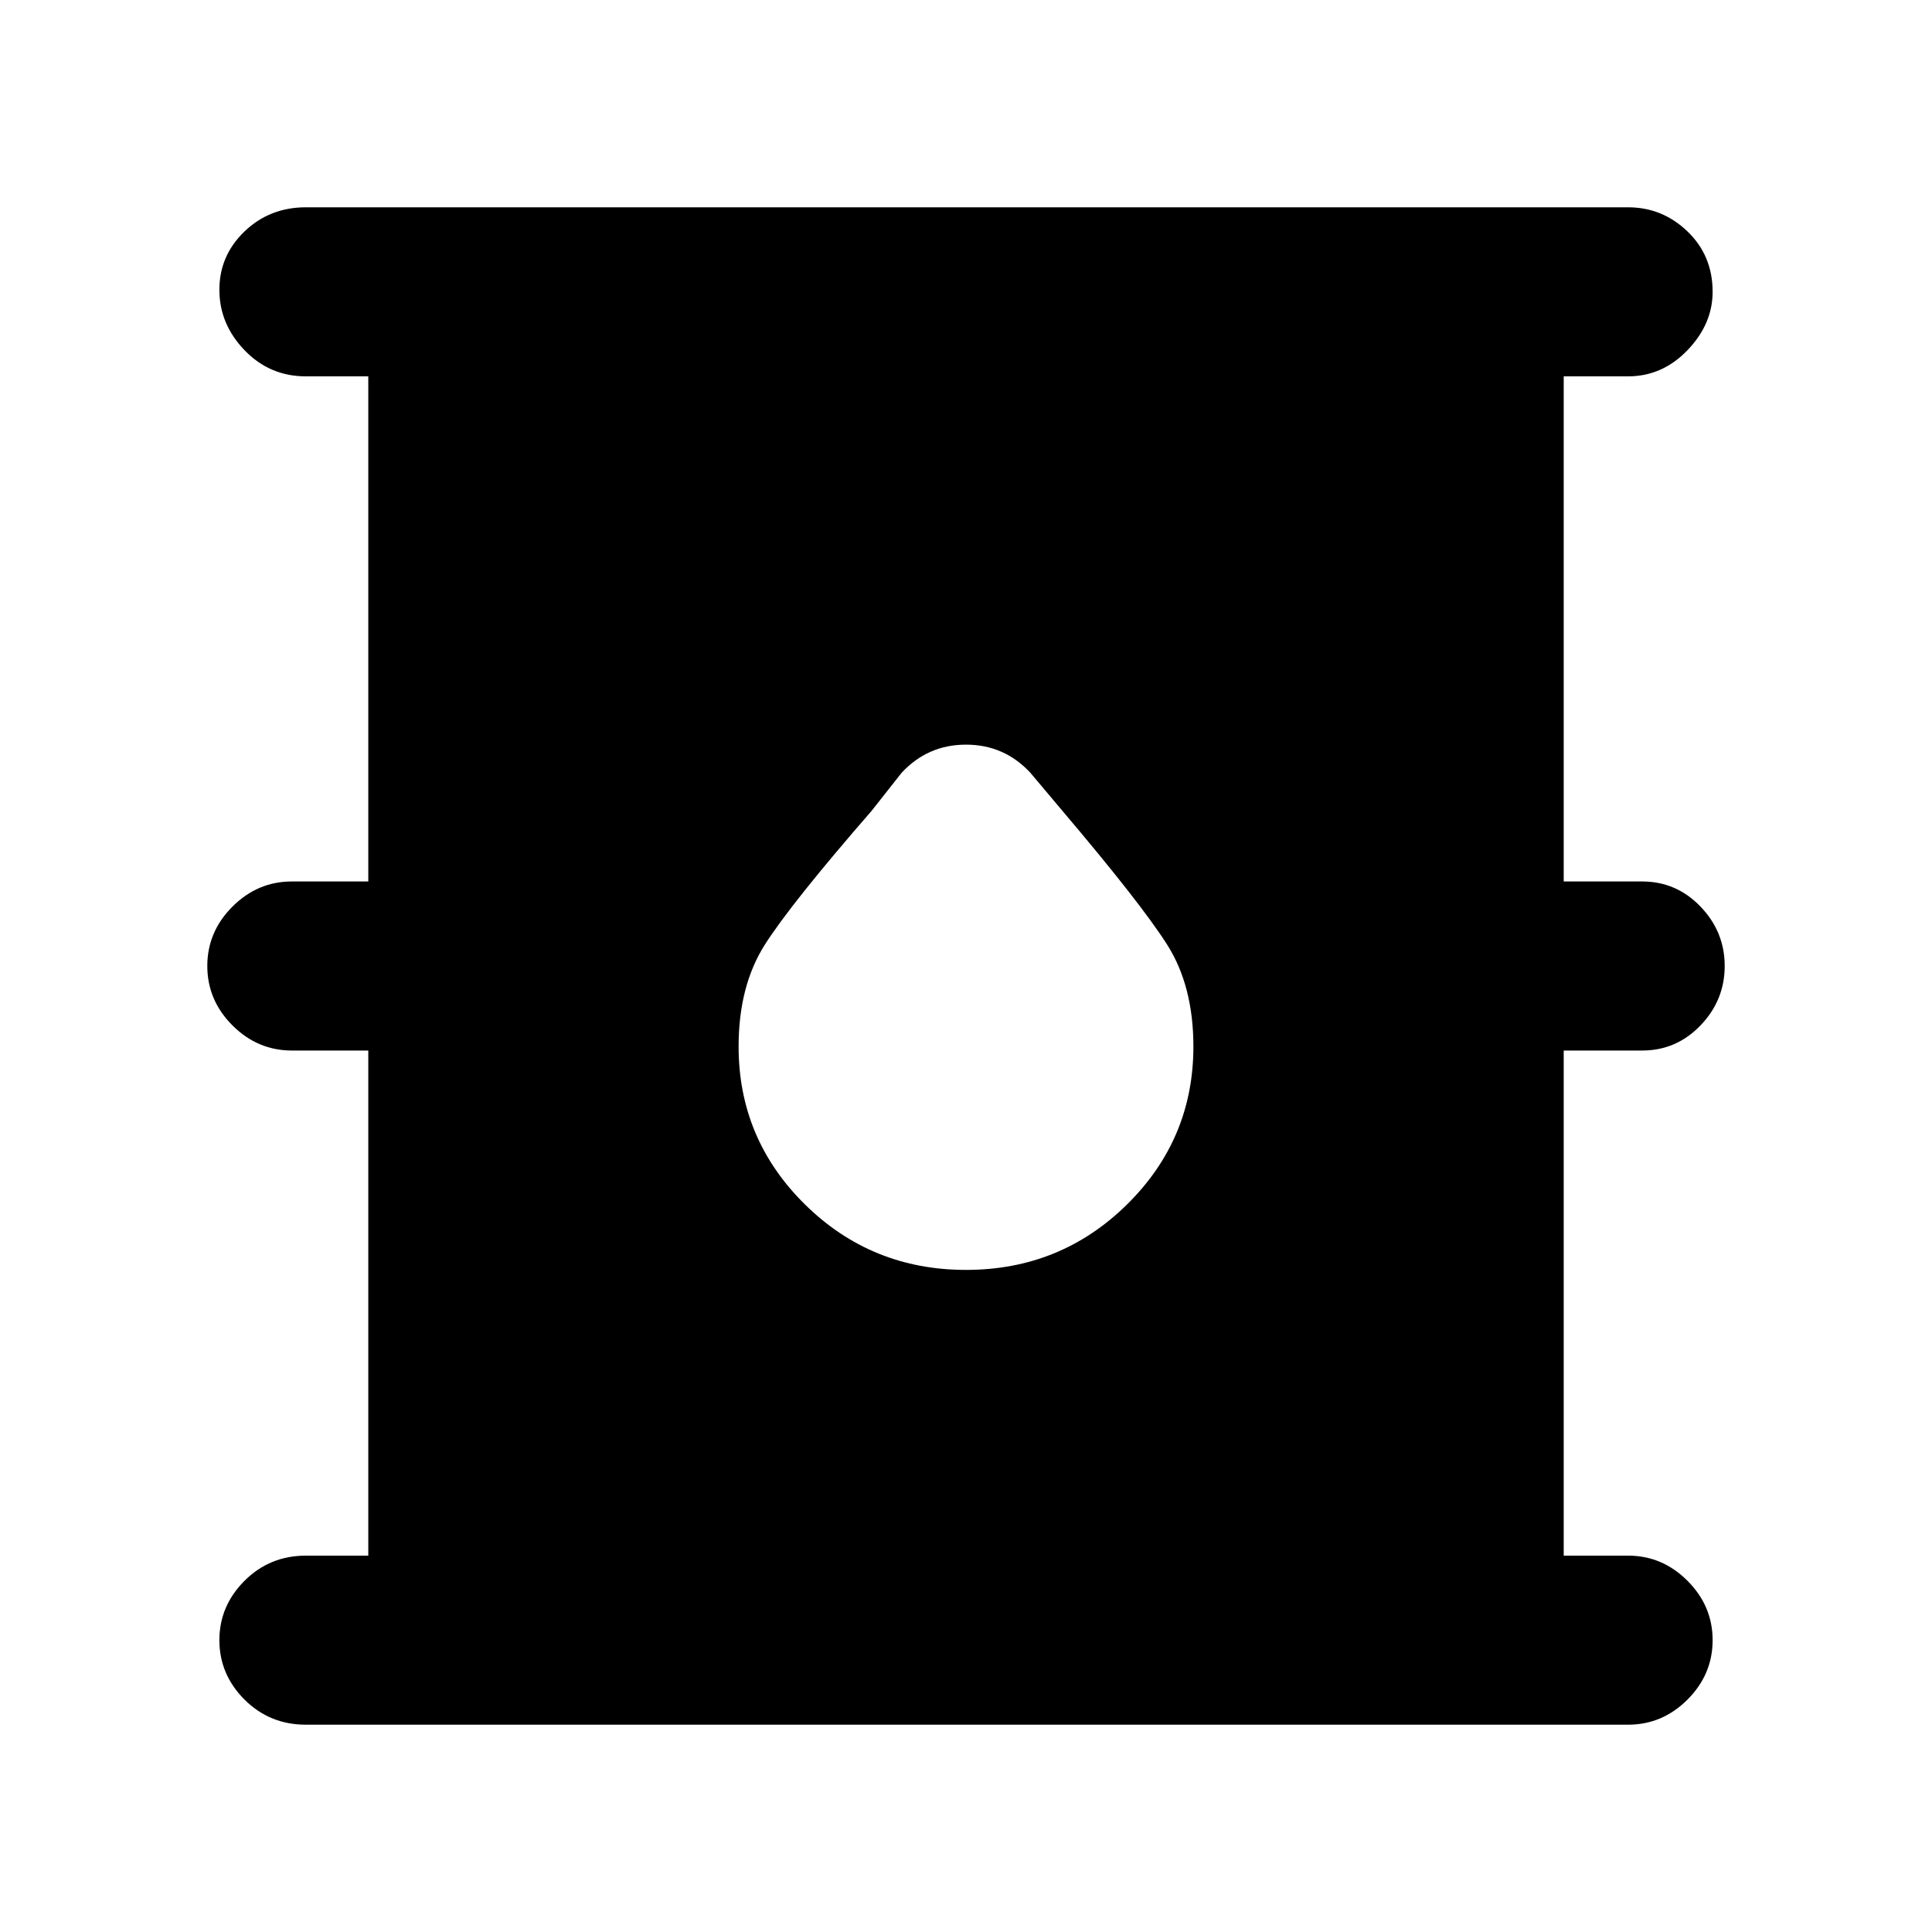 <svg xmlns="http://www.w3.org/2000/svg" height="40" width="40"><path d="M6.333 35.708q-.75 0-1.271-.52-.52-.521-.52-1.23 0-.708.52-1.229.521-.521 1.271-.521h1.292V21.75H6.042q-.709 0-1.23-.521-.52-.521-.52-1.229 0-.708.52-1.229.521-.521 1.23-.521h1.583V7.792H6.333q-.75 0-1.271-.542-.52-.542-.52-1.25t.52-1.208q.521-.5 1.271-.5h27.375q.709 0 1.23.5.52.5.52 1.25 0 .666-.52 1.208-.521.542-1.23.542h-1.333V18.25H34q.708 0 1.208.521t.5 1.229q0 .708-.5 1.229-.5.521-1.208.521h-1.625v10.458h1.333q.709 0 1.23.521.52.521.52 1.229 0 .709-.52 1.23-.521.52-1.23.52ZM20 26.292q1.958 0 3.333-1.354 1.375-1.355 1.375-3.271 0-1.25-.541-2.105-.542-.854-2.167-2.77L21.333 16q-.541-.583-1.333-.583-.792 0-1.333.583l-.625.792q-1.667 1.916-2.209 2.77-.541.855-.541 2.105 0 1.916 1.375 3.271 1.375 1.354 3.333 1.354Z"/></svg>